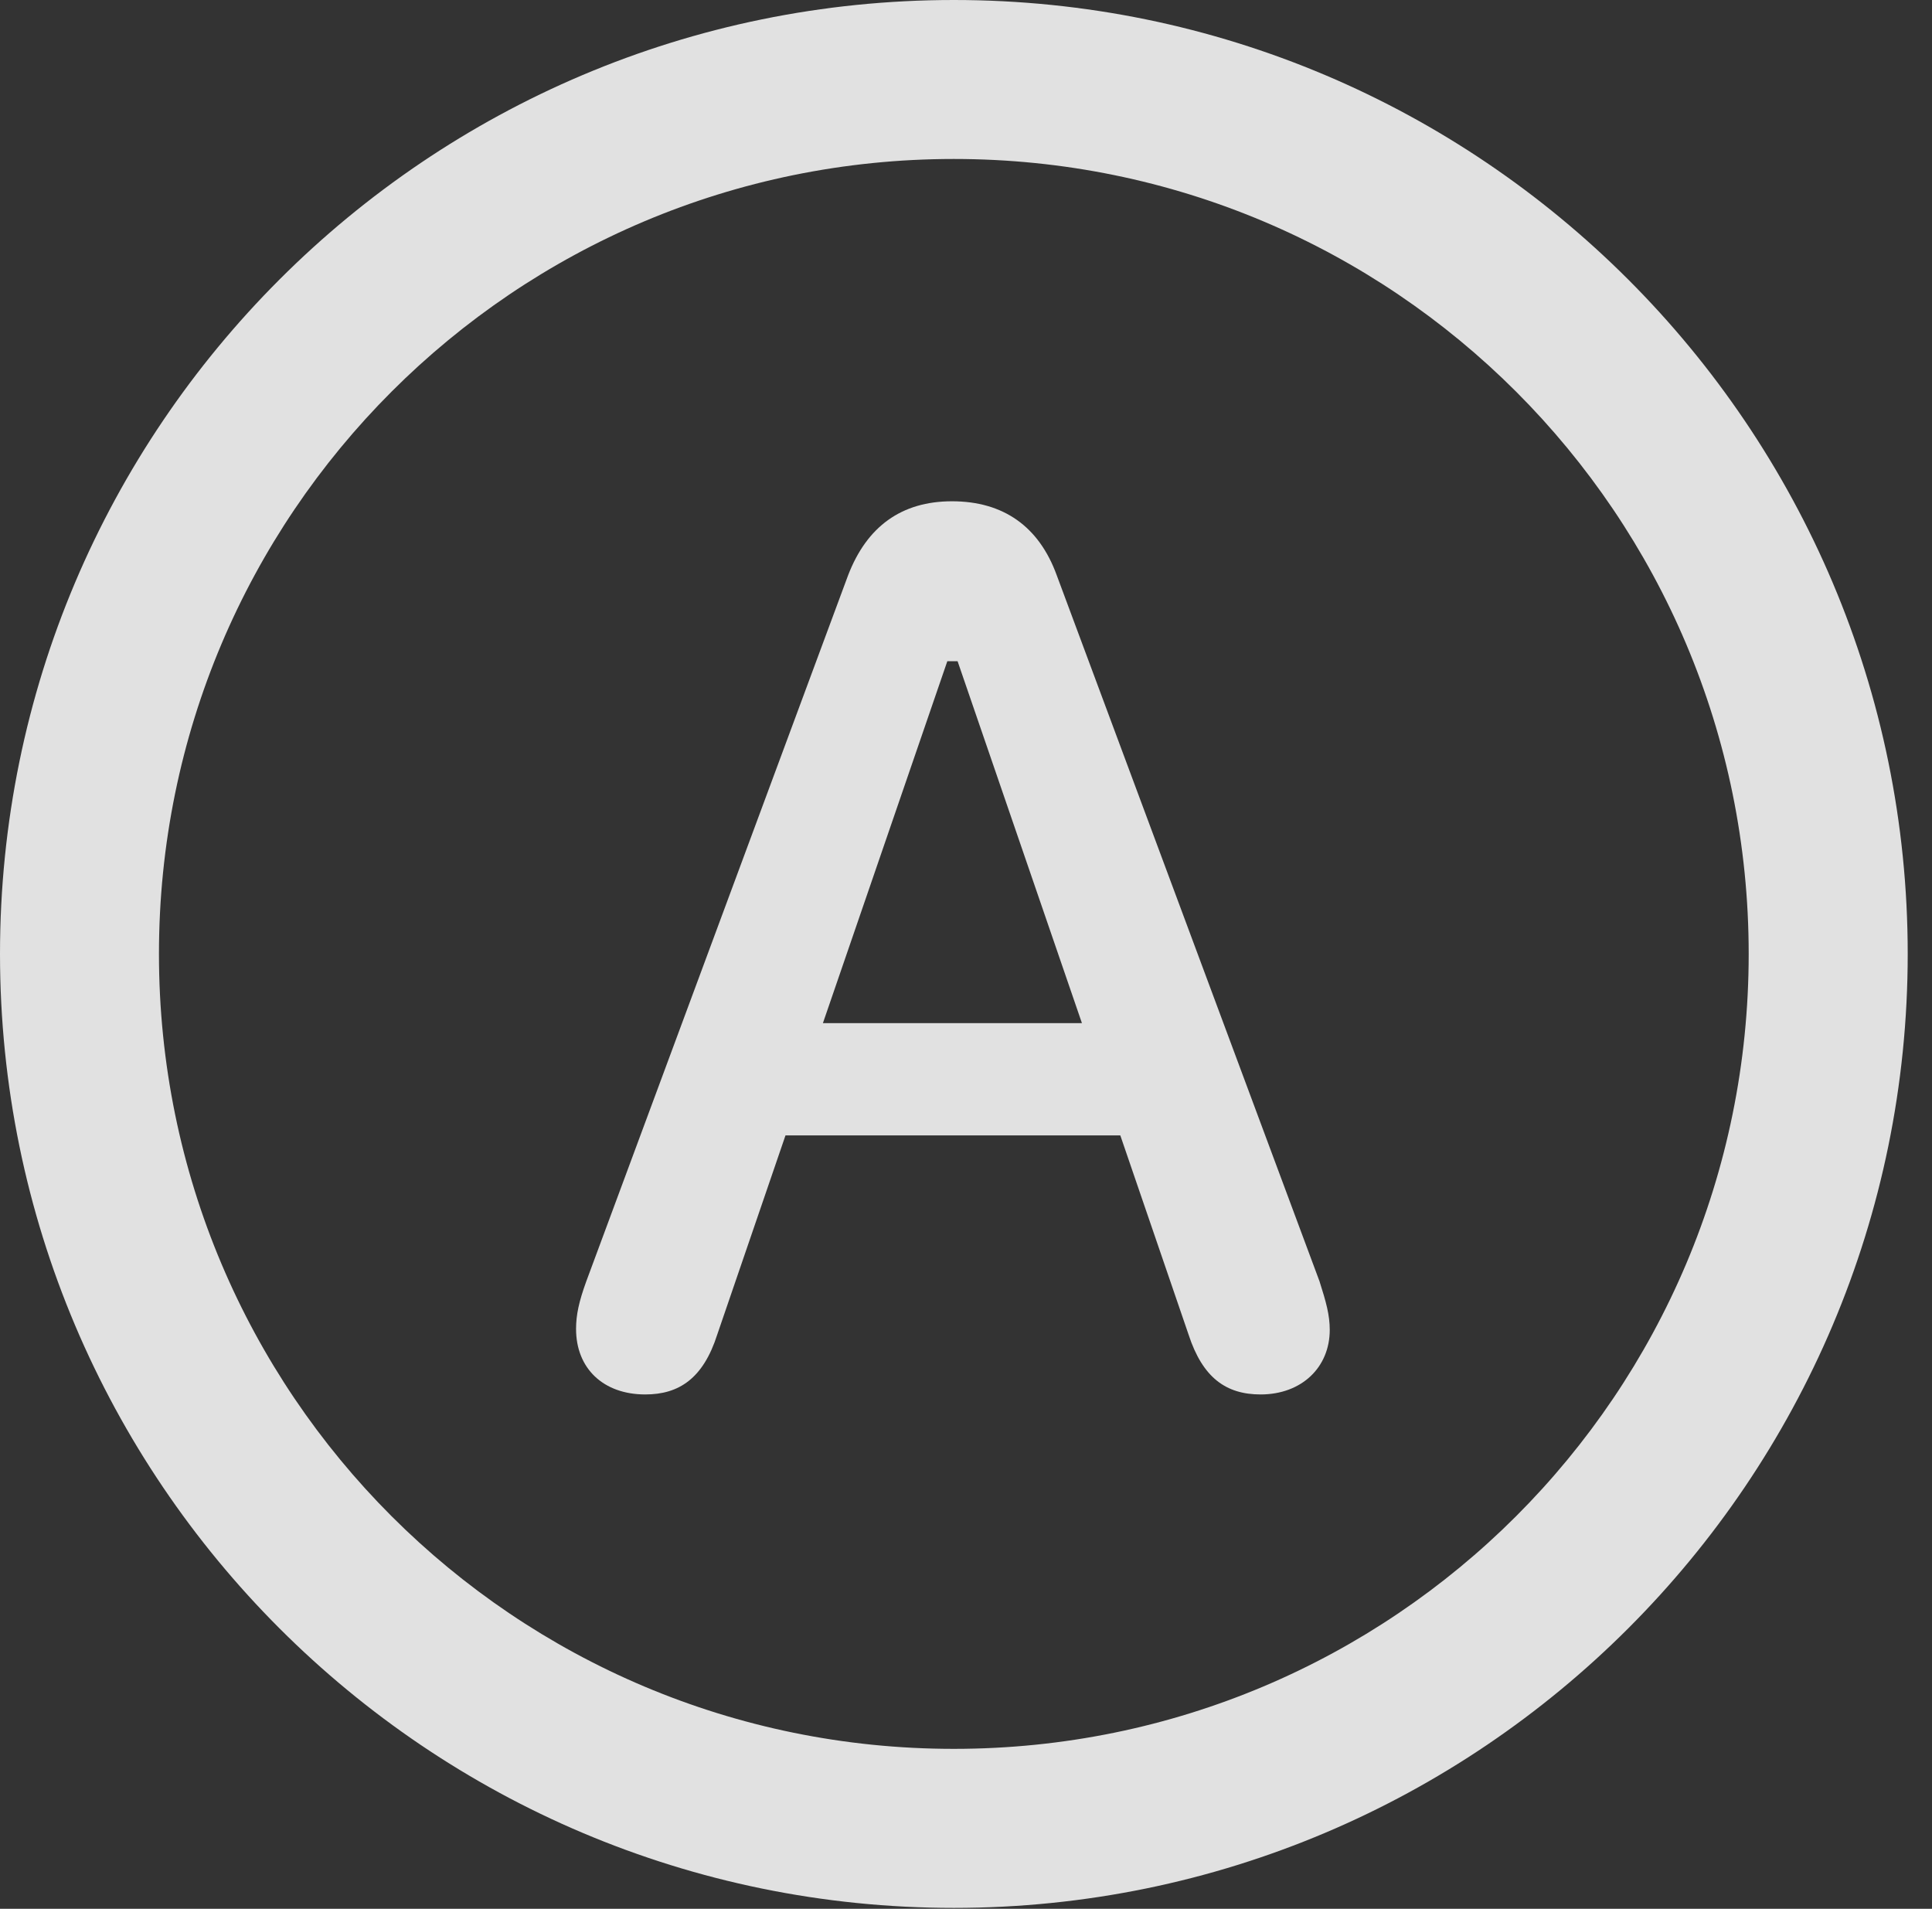 <?xml version="1.0" encoding="UTF-8"?>
<!--Generator: Apple Native CoreSVG 326-->
<!DOCTYPE svg
PUBLIC "-//W3C//DTD SVG 1.1//EN"
       "http://www.w3.org/Graphics/SVG/1.1/DTD/svg11.dtd">
<svg version="1.1" xmlns="http://www.w3.org/2000/svg" xmlns:xlink="http://www.w3.org/1999/xlink" viewBox="0 0 28.246 27.904">
 <rect x="0" y="0" width="28.246" height="27.904" fill="#333333" stroke="none"/>
 <g>
  <rect height="27.904" opacity="0" width="28.246" x="0" y="0"/>
  <path d="M13.945 27.891C21.643 27.891 27.891 21.643 27.891 13.945C27.891 6.248 21.643 0 13.945 0C6.248 0 0 6.248 0 13.945C0 21.643 6.248 27.891 13.945 27.891ZM13.945 25.566C7.52 25.566 2.324 20.371 2.324 13.945C2.324 7.52 7.52 2.324 13.945 2.324C20.371 2.324 25.566 7.52 25.566 13.945C25.566 20.371 20.371 25.566 13.945 25.566Z" fill="white" fill-opacity="0.85"/>
  <path d="M9.434 20.385C9.926 20.385 10.281 20.152 10.486 19.51L11.484 16.598L16.379 16.598L17.377 19.51C17.582 20.139 17.924 20.385 18.43 20.385C19.031 20.385 19.441 19.988 19.441 19.441C19.441 19.223 19.387 19.031 19.291 18.73L15.449 8.408C15.19 7.697 14.67 7.328 13.918 7.328C13.18 7.328 12.674 7.697 12.4 8.408L8.572 18.73C8.463 19.031 8.422 19.223 8.422 19.428C8.422 20.002 8.818 20.385 9.434 20.385ZM12.031 14.957L13.85 9.666L14 9.666L15.818 14.957Z" fill="white" fill-opacity="0.85"/>
 </g>
</svg>
